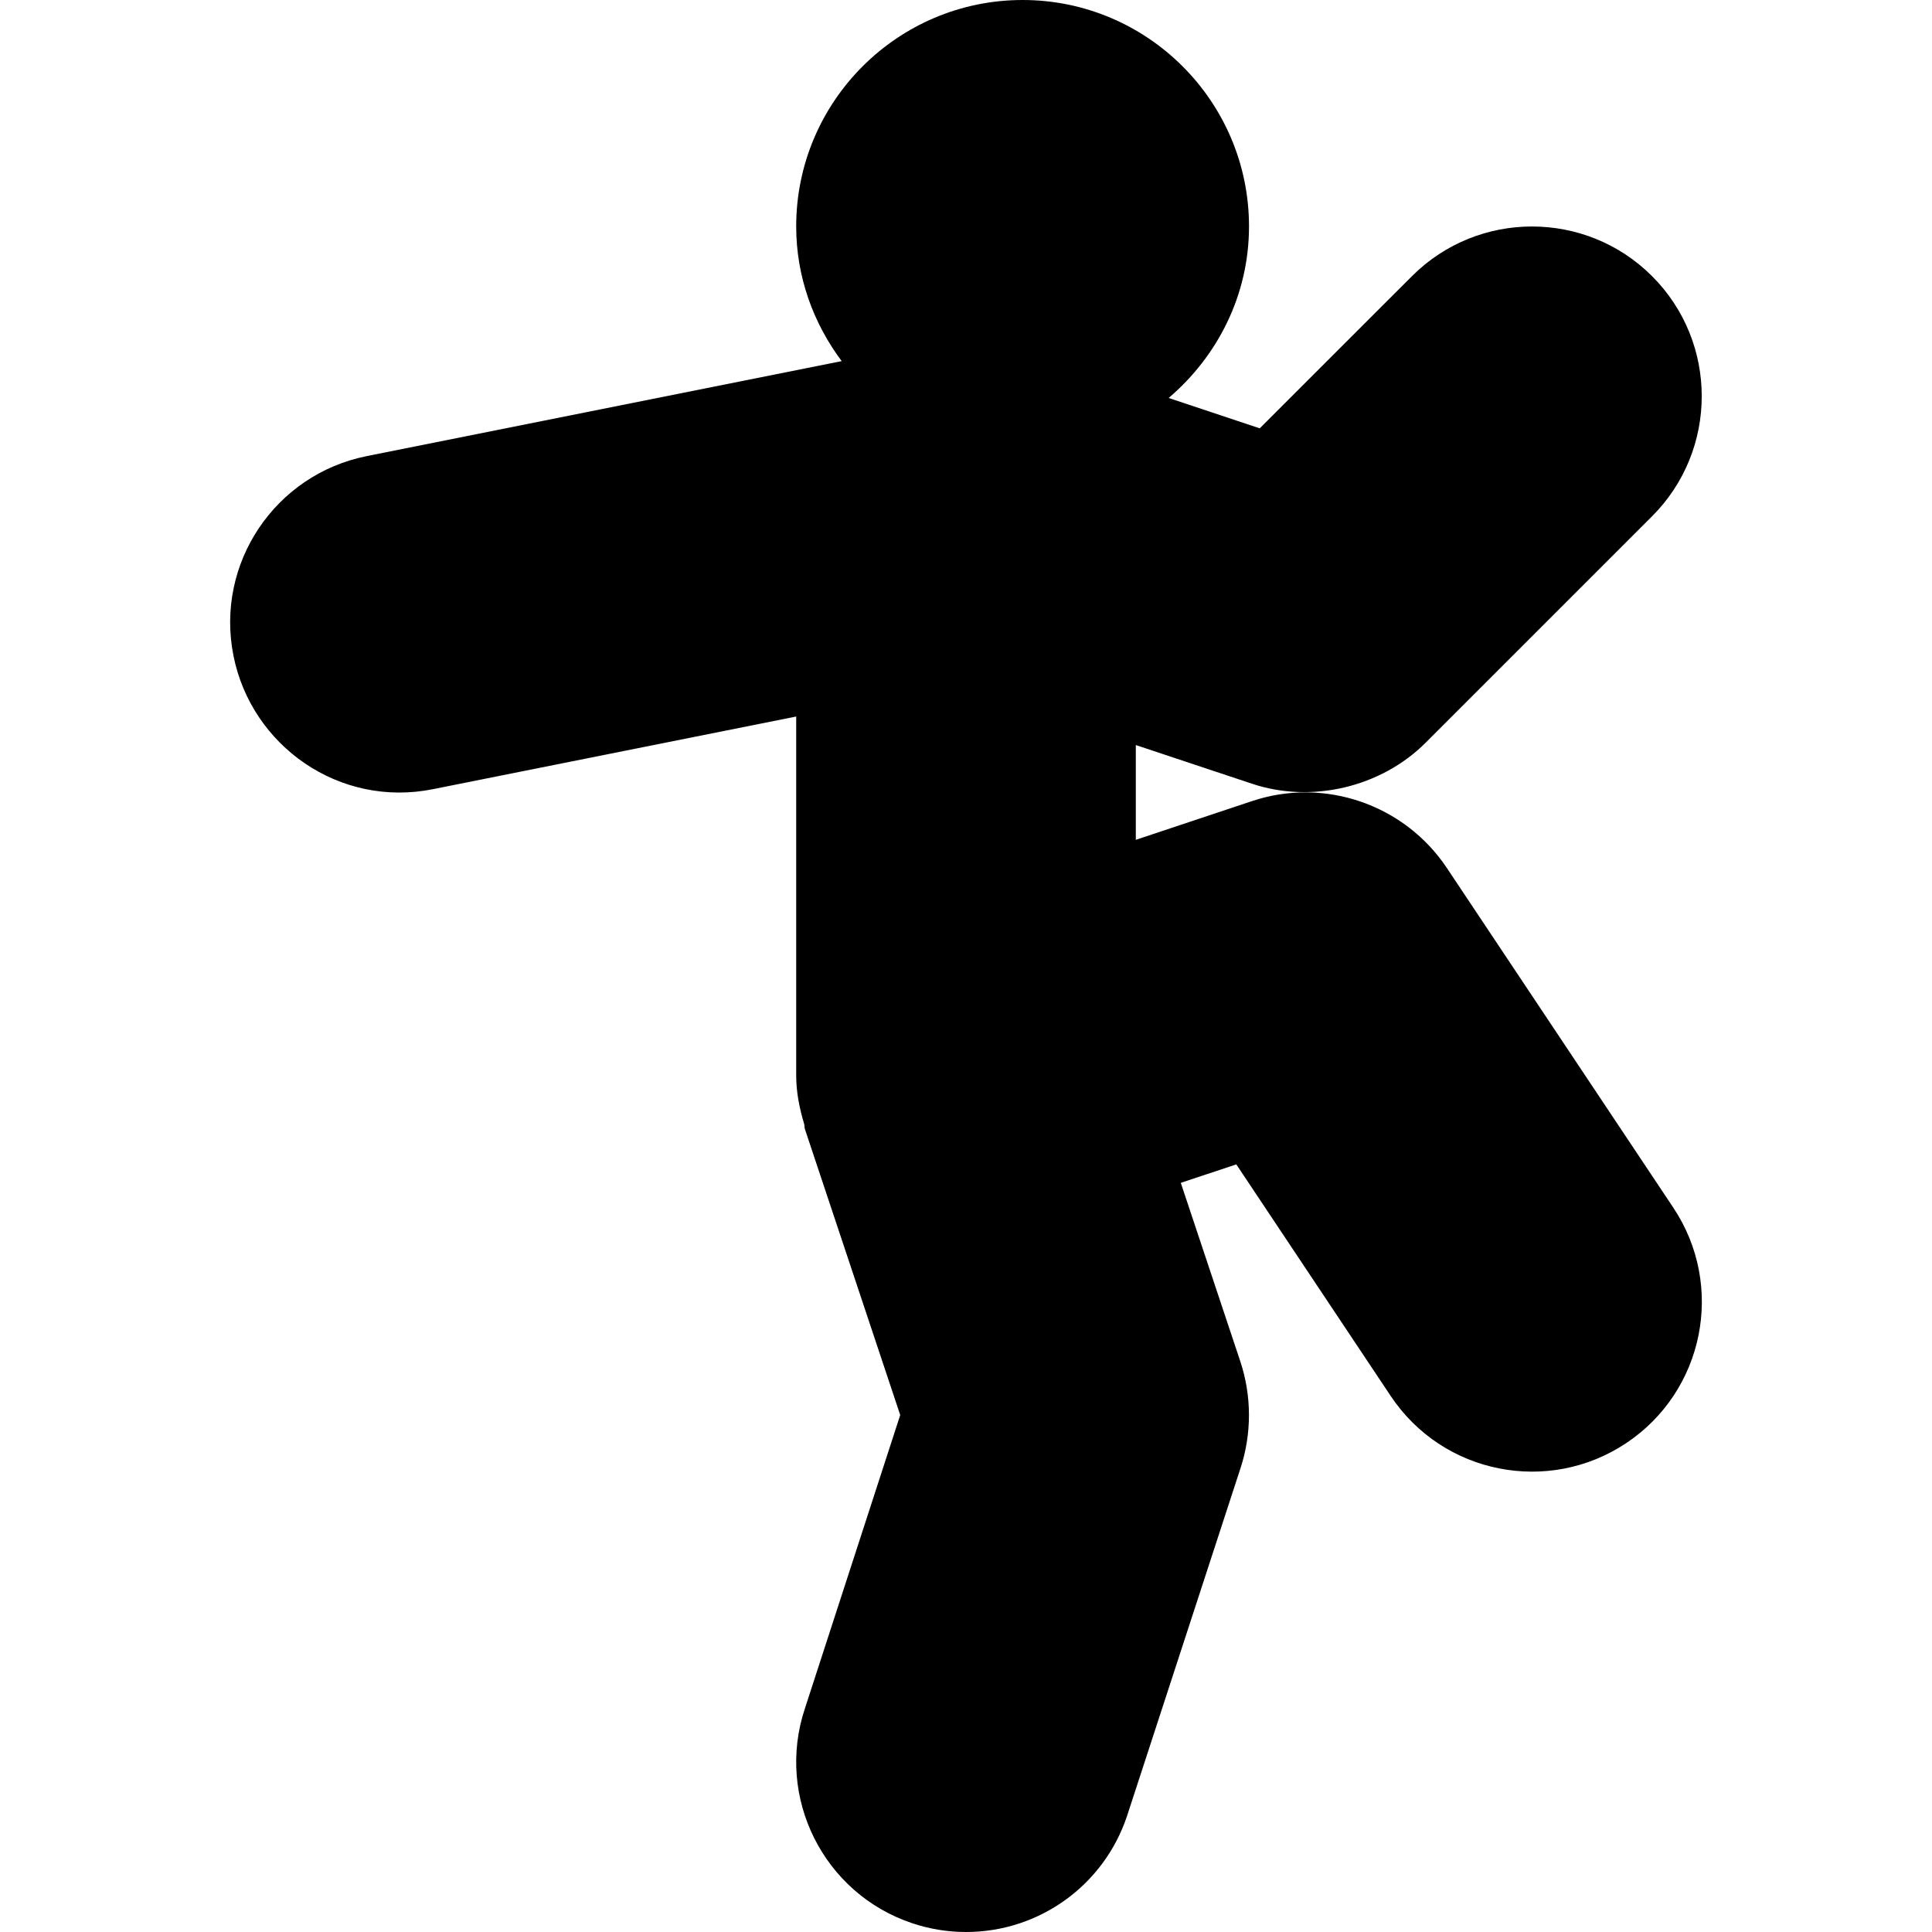 <?xml version="1.0" encoding="iso-8859-1"?>
<!-- Generator: Adobe Illustrator 19.0.0, SVG Export Plug-In . SVG Version: 6.00 Build 0)  -->
<svg xmlns="http://www.w3.org/2000/svg" xmlns:xlink="http://www.w3.org/1999/xlink" version="1.1" id="Capa_1" x="0px" y="0px" viewBox="0 0 512 512" style="enable-background:new 0 0 512 512;" xml:space="preserve">
<g>
	<g>
		<path d="M443.441,320.039l-60-90c-11.221-16.846-32.49-24.185-51.68-17.725L301,222.568v-25.122l30.762,10.239    c15.806,5.303,34.248,0.952,46.055-10.869l60-60c17.549-17.549,17.549-46.084,0-63.633s-46.084-17.549-63.633,0l-40.342,40.327    l-24.137-8.044C322.623,94.455,331,78.271,331,60c0-33.091-26.909-60-60-60s-60,26.909-60,60c0,13.422,4.583,25.697,12.054,35.702    L97.167,120.879c-24.185,4.837-40.205,28.388-35.288,52.939c4.761,23.833,28.037,40.356,52.954,35.303L211,189.888V285    c0,4.422,0.859,8.696,2.106,12.843c0.137,0.458,0.057,0.941,0.209,1.396L238.568,375l-25.254,77.747    c-7.852,23.54,4.907,49.072,28.433,56.924C246.361,511.224,251.151,512,256,512c19.395,0,36.562-12.363,42.686-30.776l30.015-92    c3.047-9.17,3.047-19.277-0.015-28.462l-15.764-47.292l14.709-4.9l40.928,61.392c13.882,20.798,41.863,26.187,62.402,12.48    C451.6,368.692,457.262,340.785,443.441,320.039z"/>
	</g>
</g>
<g>
</g>
<g>
</g>
<g>
</g>
<g>
</g>
<g>
</g>
<g>
</g>
<g>
</g>
<g>
</g>
<g>
</g>
<g>
</g>
<g>
</g>
<g>
</g>
<g>
</g>
<g>
</g>
<g>
</g>
</svg>
